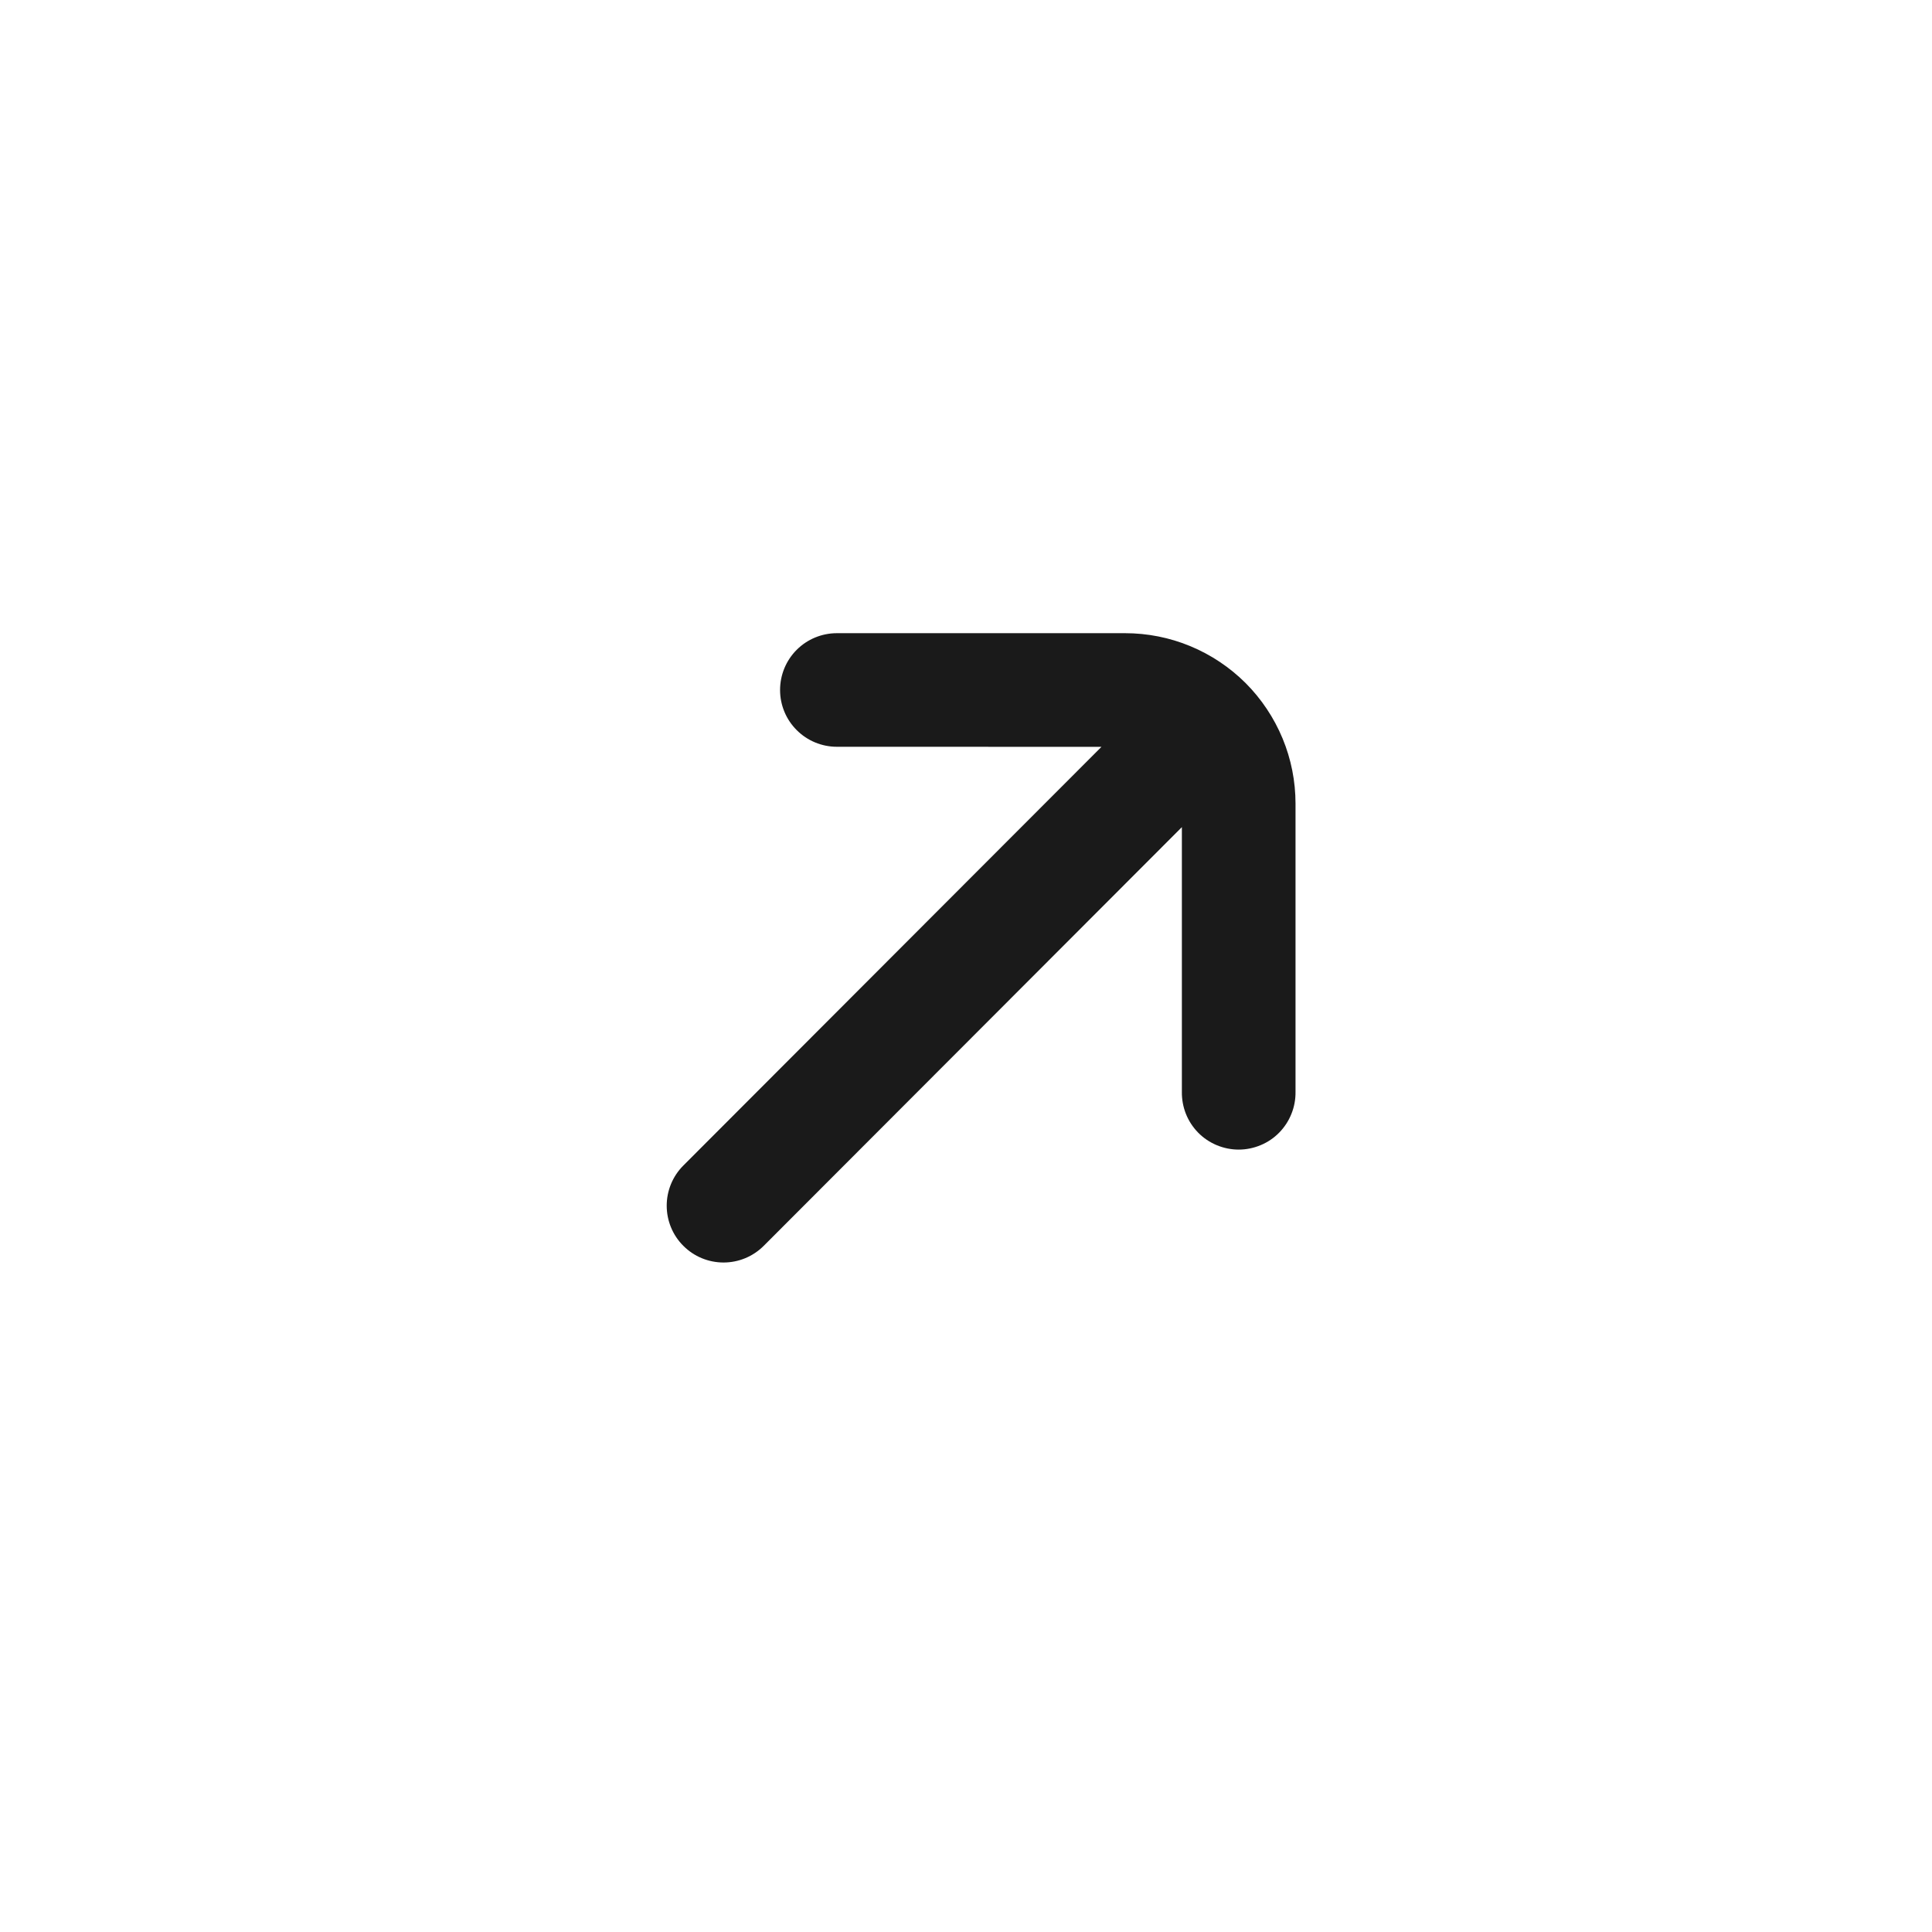 <svg width="34" height="34" viewBox="0 0 34 34" fill="none" xmlns="http://www.w3.org/2000/svg">
<path d="M13.728 12.143C13.728 12.408 13.833 12.662 14.021 12.849C14.208 13.037 14.463 13.142 14.728 13.142L19.384 13.143L12.026 20.511C11.838 20.699 11.733 20.953 11.733 21.218C11.733 21.483 11.838 21.738 12.026 21.925C12.213 22.113 12.468 22.218 12.733 22.218C12.998 22.218 13.252 22.113 13.44 21.925L20.799 14.556L20.799 19.213C20.797 19.346 20.821 19.478 20.87 19.602C20.919 19.725 20.992 19.837 21.085 19.932C21.178 20.027 21.29 20.102 21.412 20.153C21.534 20.204 21.666 20.231 21.799 20.231C21.931 20.231 22.063 20.204 22.185 20.153C22.308 20.102 22.419 20.027 22.512 19.932C22.605 19.837 22.678 19.725 22.727 19.602C22.777 19.478 22.801 19.346 22.799 19.213L22.799 14.143C22.799 13.749 22.722 13.359 22.571 12.995C22.42 12.631 22.199 12.3 21.921 12.021C21.642 11.743 21.311 11.522 20.947 11.371C20.583 11.22 20.193 11.143 19.799 11.143L14.728 11.143C14.463 11.143 14.208 11.248 14.021 11.435C13.833 11.623 13.728 11.877 13.728 12.143Z" fill="#1A1A1A"/>
</svg>
